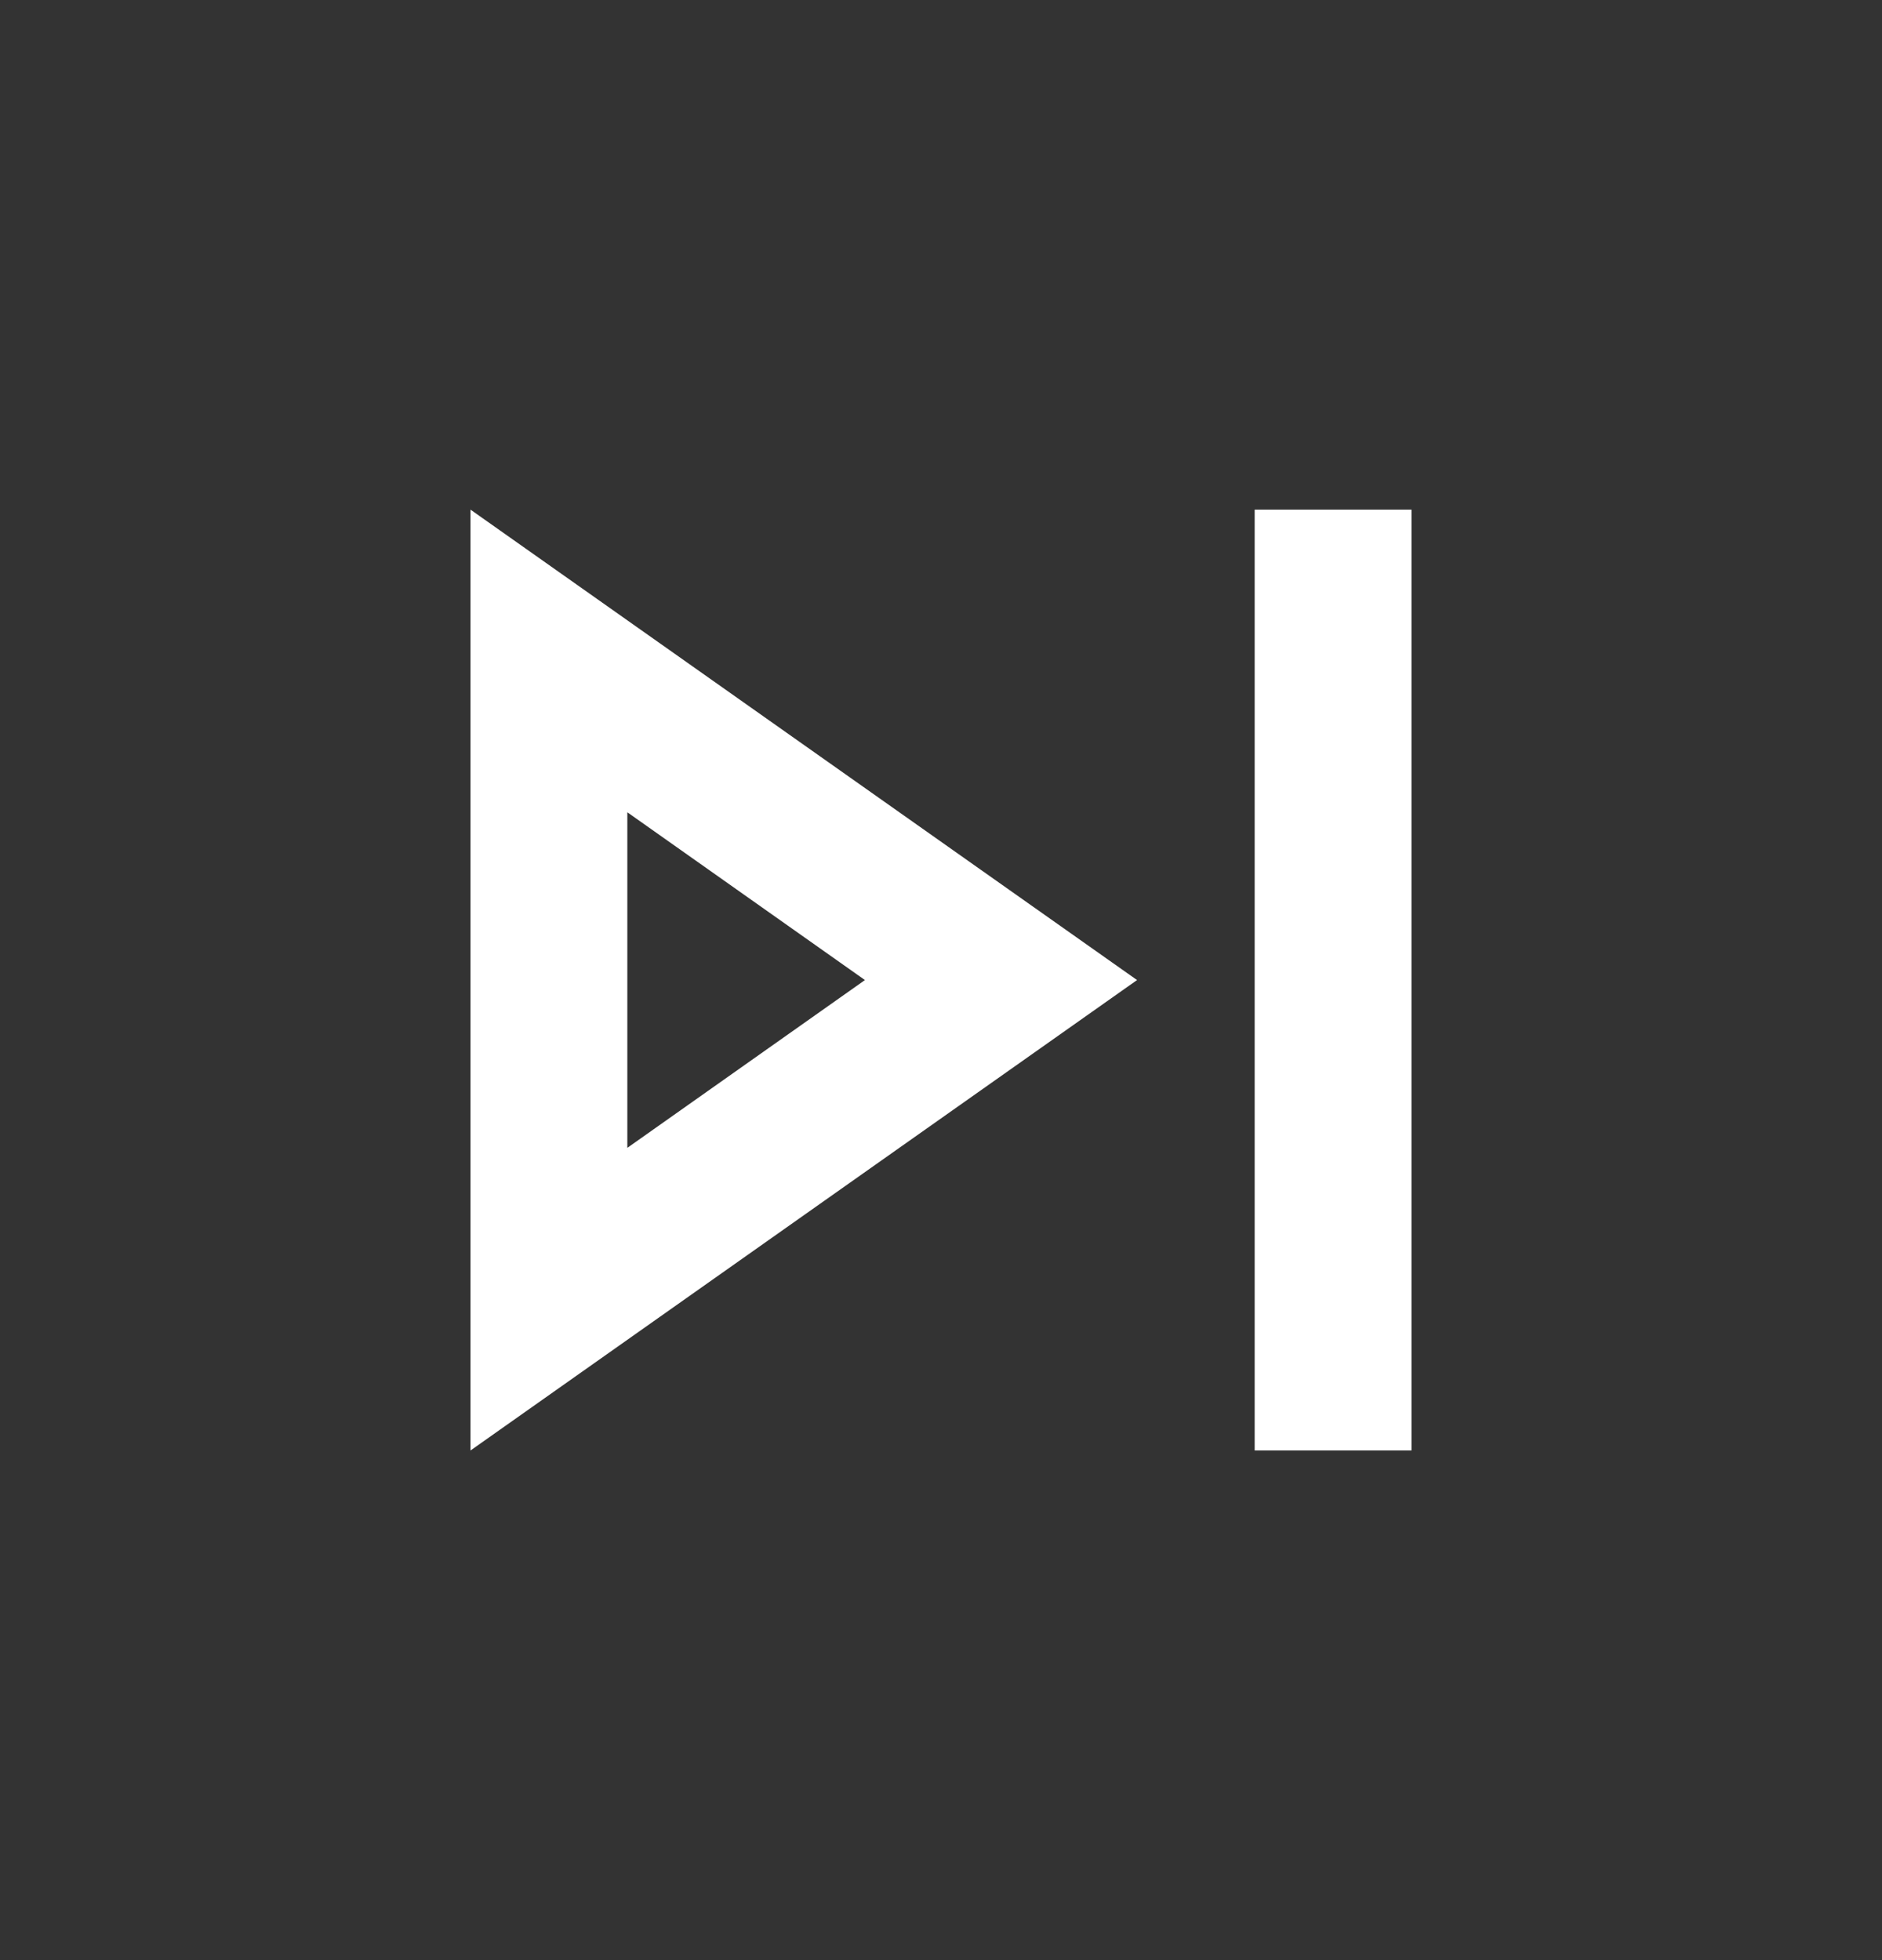 <svg width="24" height="25" viewBox="0 0 24 25" fill="none" xmlns="http://www.w3.org/2000/svg">
<rect x="0" y="0" width="24" height="25" fill="#333333" stroke="none"/>
<path d="M6 18.5L14.5 12.5L6 6.5V18.5ZM8 10.36L11.03 12.5L8 14.64V10.36ZM16 6.5H18V18.5H16V6.5Z" fill="white"/>
</svg>
